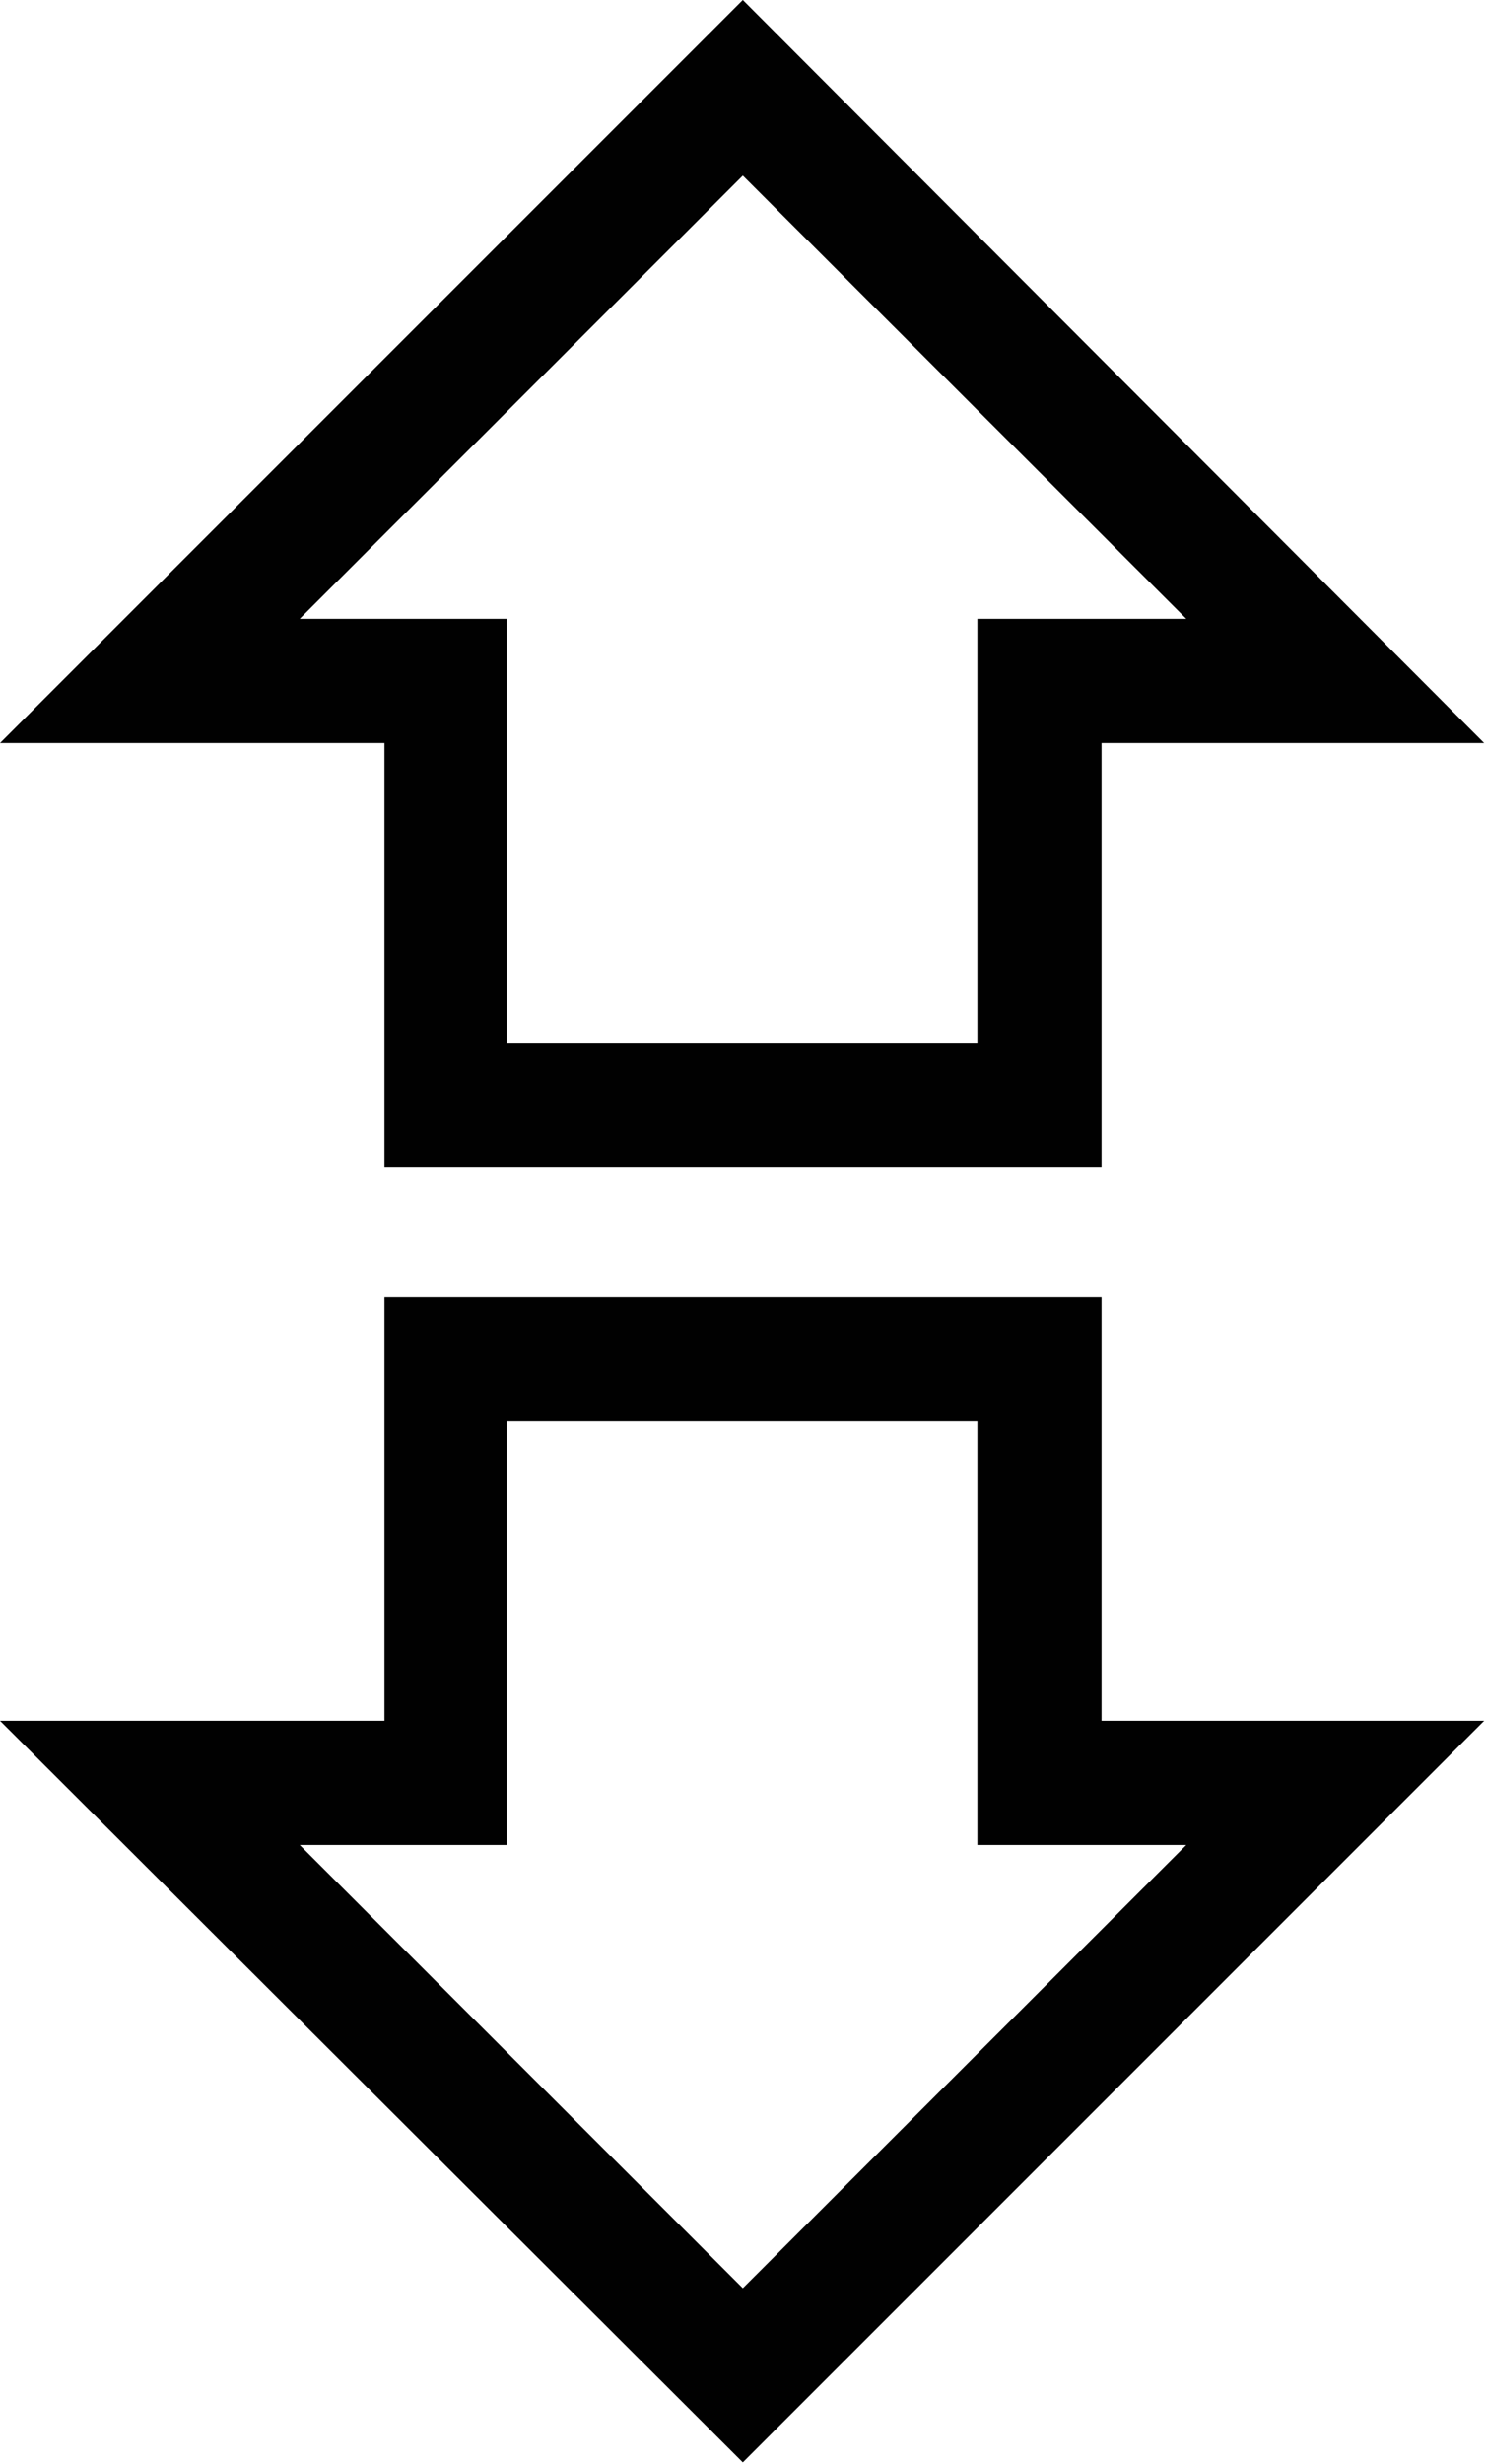 <svg xmlns="http://www.w3.org/2000/svg" viewBox="0 0 41.05 68.04">
  <title>logo</title>
  <g id="Layer_2" data-name="Layer 2">
    <g id="Layer_1-2" >
      <path d="M20.52,68,0,47.52H10.62V35.82H30.43v11.7H41ZM8.28,50.95,20.52,63.19,32.77,50.95H27V39.25H14v11.7Z" fill="#010101"/>
      <path d="M30.43,32.23H10.62V20.52H0L20.52,0,41,20.52H30.43ZM14,28.8H27V17.09h5.77L20.52,4.85,8.28,17.09H14Z" fill="#010101"/>
    </g>
  </g>
</svg>

